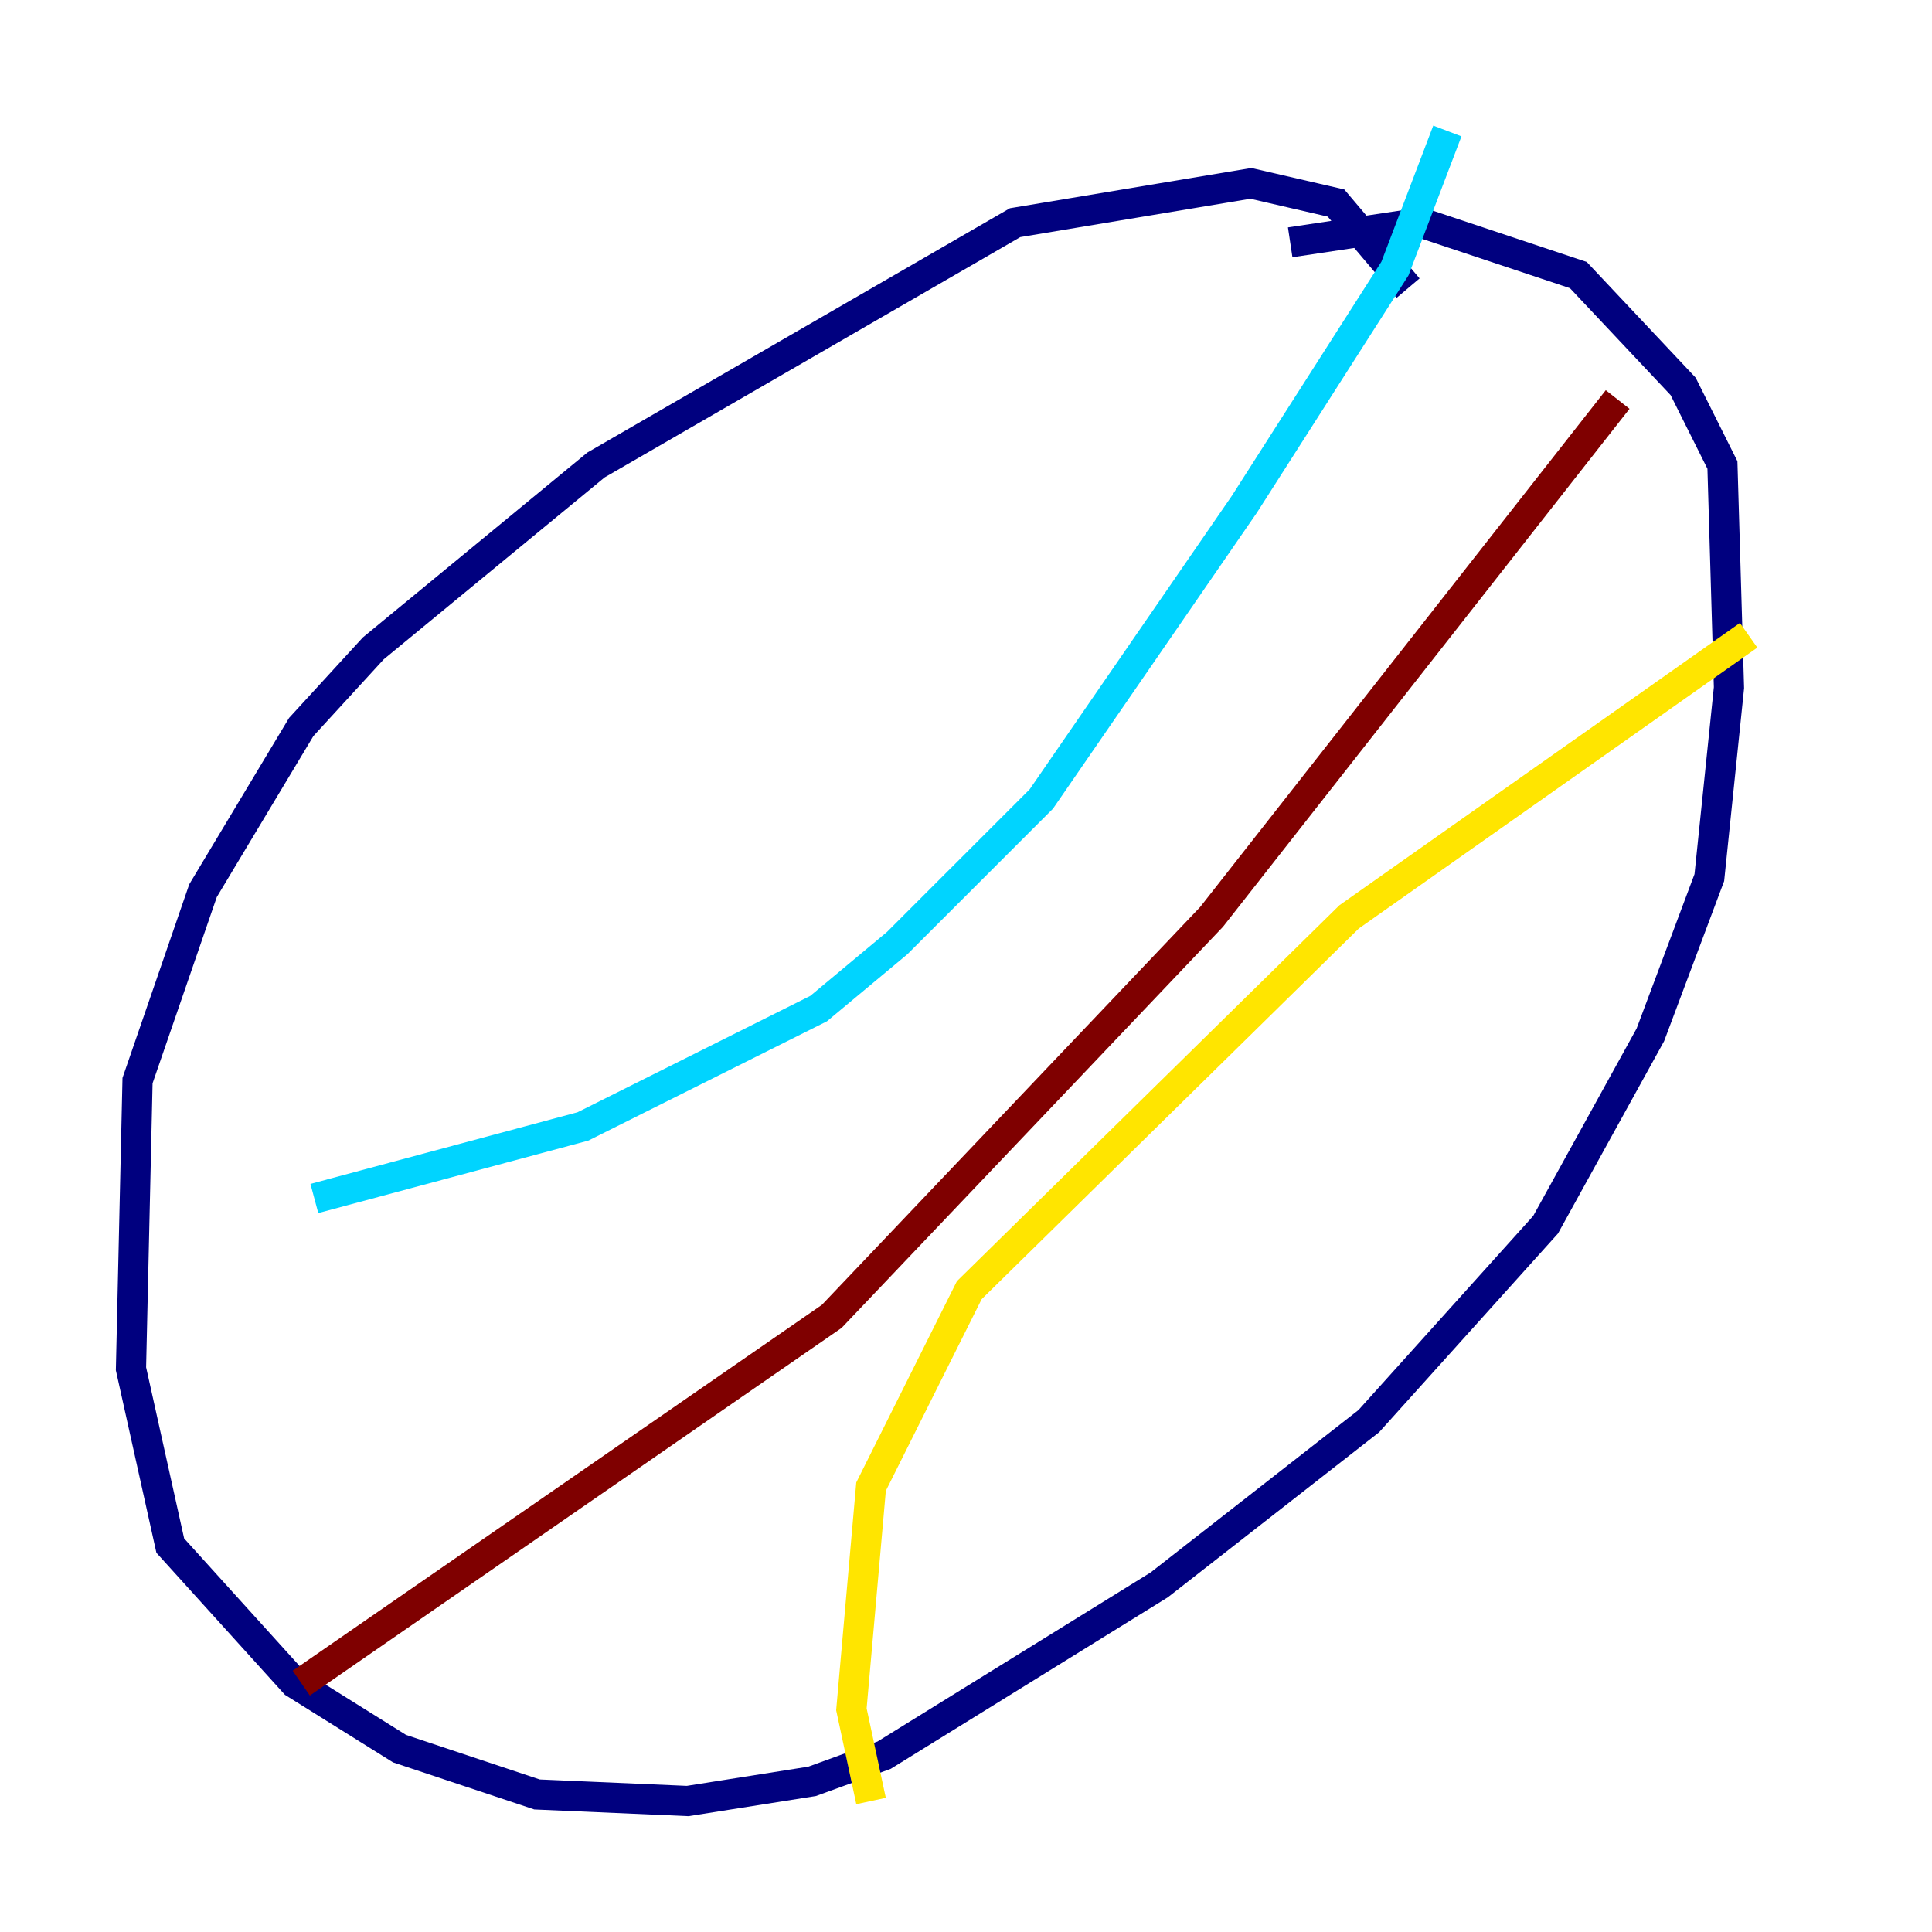<?xml version="1.0" encoding="utf-8" ?>
<svg baseProfile="tiny" height="128" version="1.2" viewBox="0,0,128,128" width="128" xmlns="http://www.w3.org/2000/svg" xmlns:ev="http://www.w3.org/2001/xml-events" xmlns:xlink="http://www.w3.org/1999/xlink"><defs /><polyline fill="none" points="93.288,19.091 88.515,13.451 82.875,12.149 67.254,14.752 39.485,30.807 24.732,42.956 19.959,48.163 13.451,59.01 9.112,71.593 8.678,90.685 11.281,102.4 19.525,111.512 26.468,115.851 35.58,118.888 45.559,119.322 53.803,118.02 58.576,116.285 76.8,105.003 90.685,94.156 102.4,81.139 109.342,68.556 113.248,58.142 114.549,45.559 114.115,30.807 111.512,25.6 104.57,18.224 94.156,14.752 85.478,16.054" stroke="#00007f" stroke-width="2" /><polyline fill="none" points="95.891,8.678 92.42,17.79 82.441,33.41 68.99,52.936 59.444,62.481 54.237,66.82 38.617,74.63 20.827,79.403" stroke="#00d4ff" stroke-width="2" /><polyline fill="none" points="115.851,42.088 89.383,60.746 64.217,85.478 57.709,98.495 56.407,113.248 57.709,119.322" stroke="#ffe500" stroke-width="2" /><polyline fill="none" points="107.173,26.468 80.271,60.746 55.105,87.214 19.959,111.512" stroke="#7f0000" stroke-width="2" /></svg>